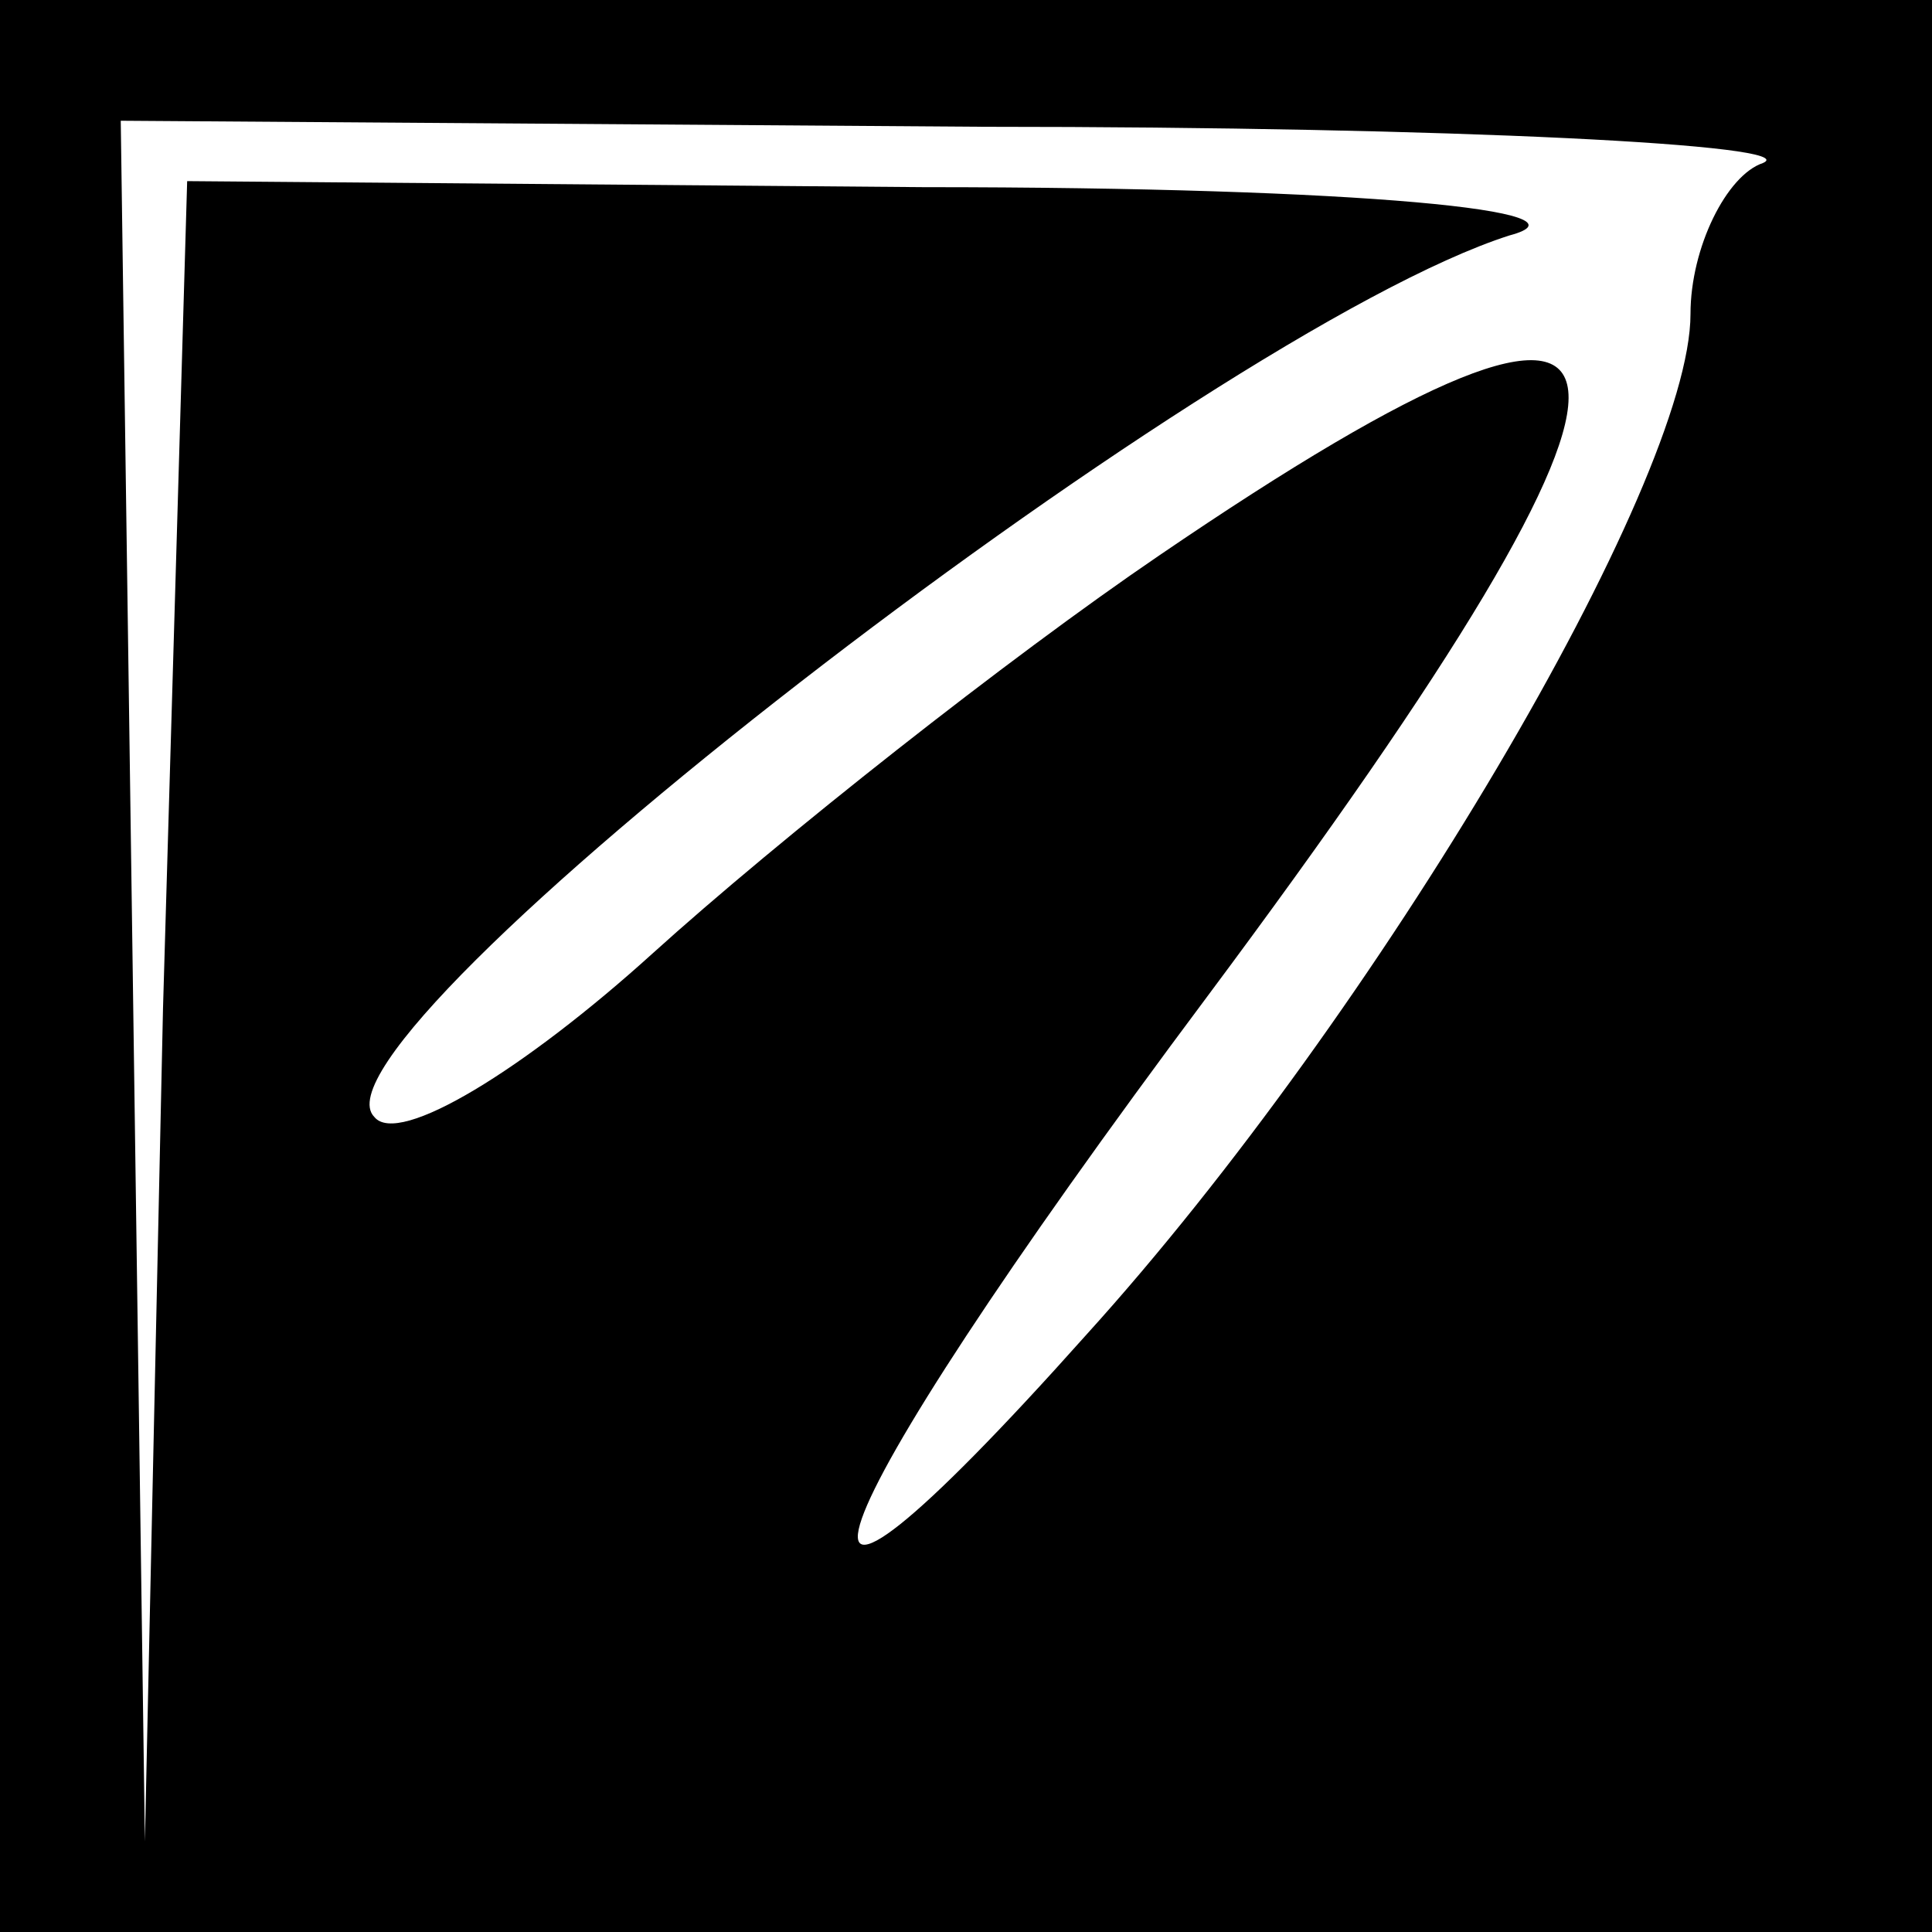 <?xml version="1.0" standalone="no"?>
<!DOCTYPE svg PUBLIC "-//W3C//DTD SVG 20010904//EN"
 "http://www.w3.org/TR/2001/REC-SVG-20010904/DTD/svg10.dtd">
<svg version="1.0" xmlns="http://www.w3.org/2000/svg"
 width="32pt" height="32pt" viewBox="0 0 32 32"
 preserveAspectRatio="xMidYMid meet">
<rect x="0" y="0" width="32" height="32" fill="#808080" stroke="none"/>
<g transform="translate(0,32) scale(0.1,-0.1)"
fill="#000000" stroke="none">
<path fill="#000000" stroke="none" d="M0 160 l0 -160 160 0 160 0 0 160 0
160 -160 0 -160 0 0 -160z"/>
<path fill="#ffffff" stroke="none" d="M292 293 c-6 -2 -12 -14 -12 -25 0 -28
-52 -116 -100 -169 -58 -65 -48 -35 20 56 82 110 80 133 -8 73 -25 -17 -63
-47 -84 -66 -21 -19 -42 -32 -46 -27 -13 13 138 130 188 146 15 4 -24 8 -97 8
l-122 1 -4 -137 -3 -138 -2 143 -2 142 143 -1 c78 0 136 -3 129 -6z"/>
</g>
</svg>
